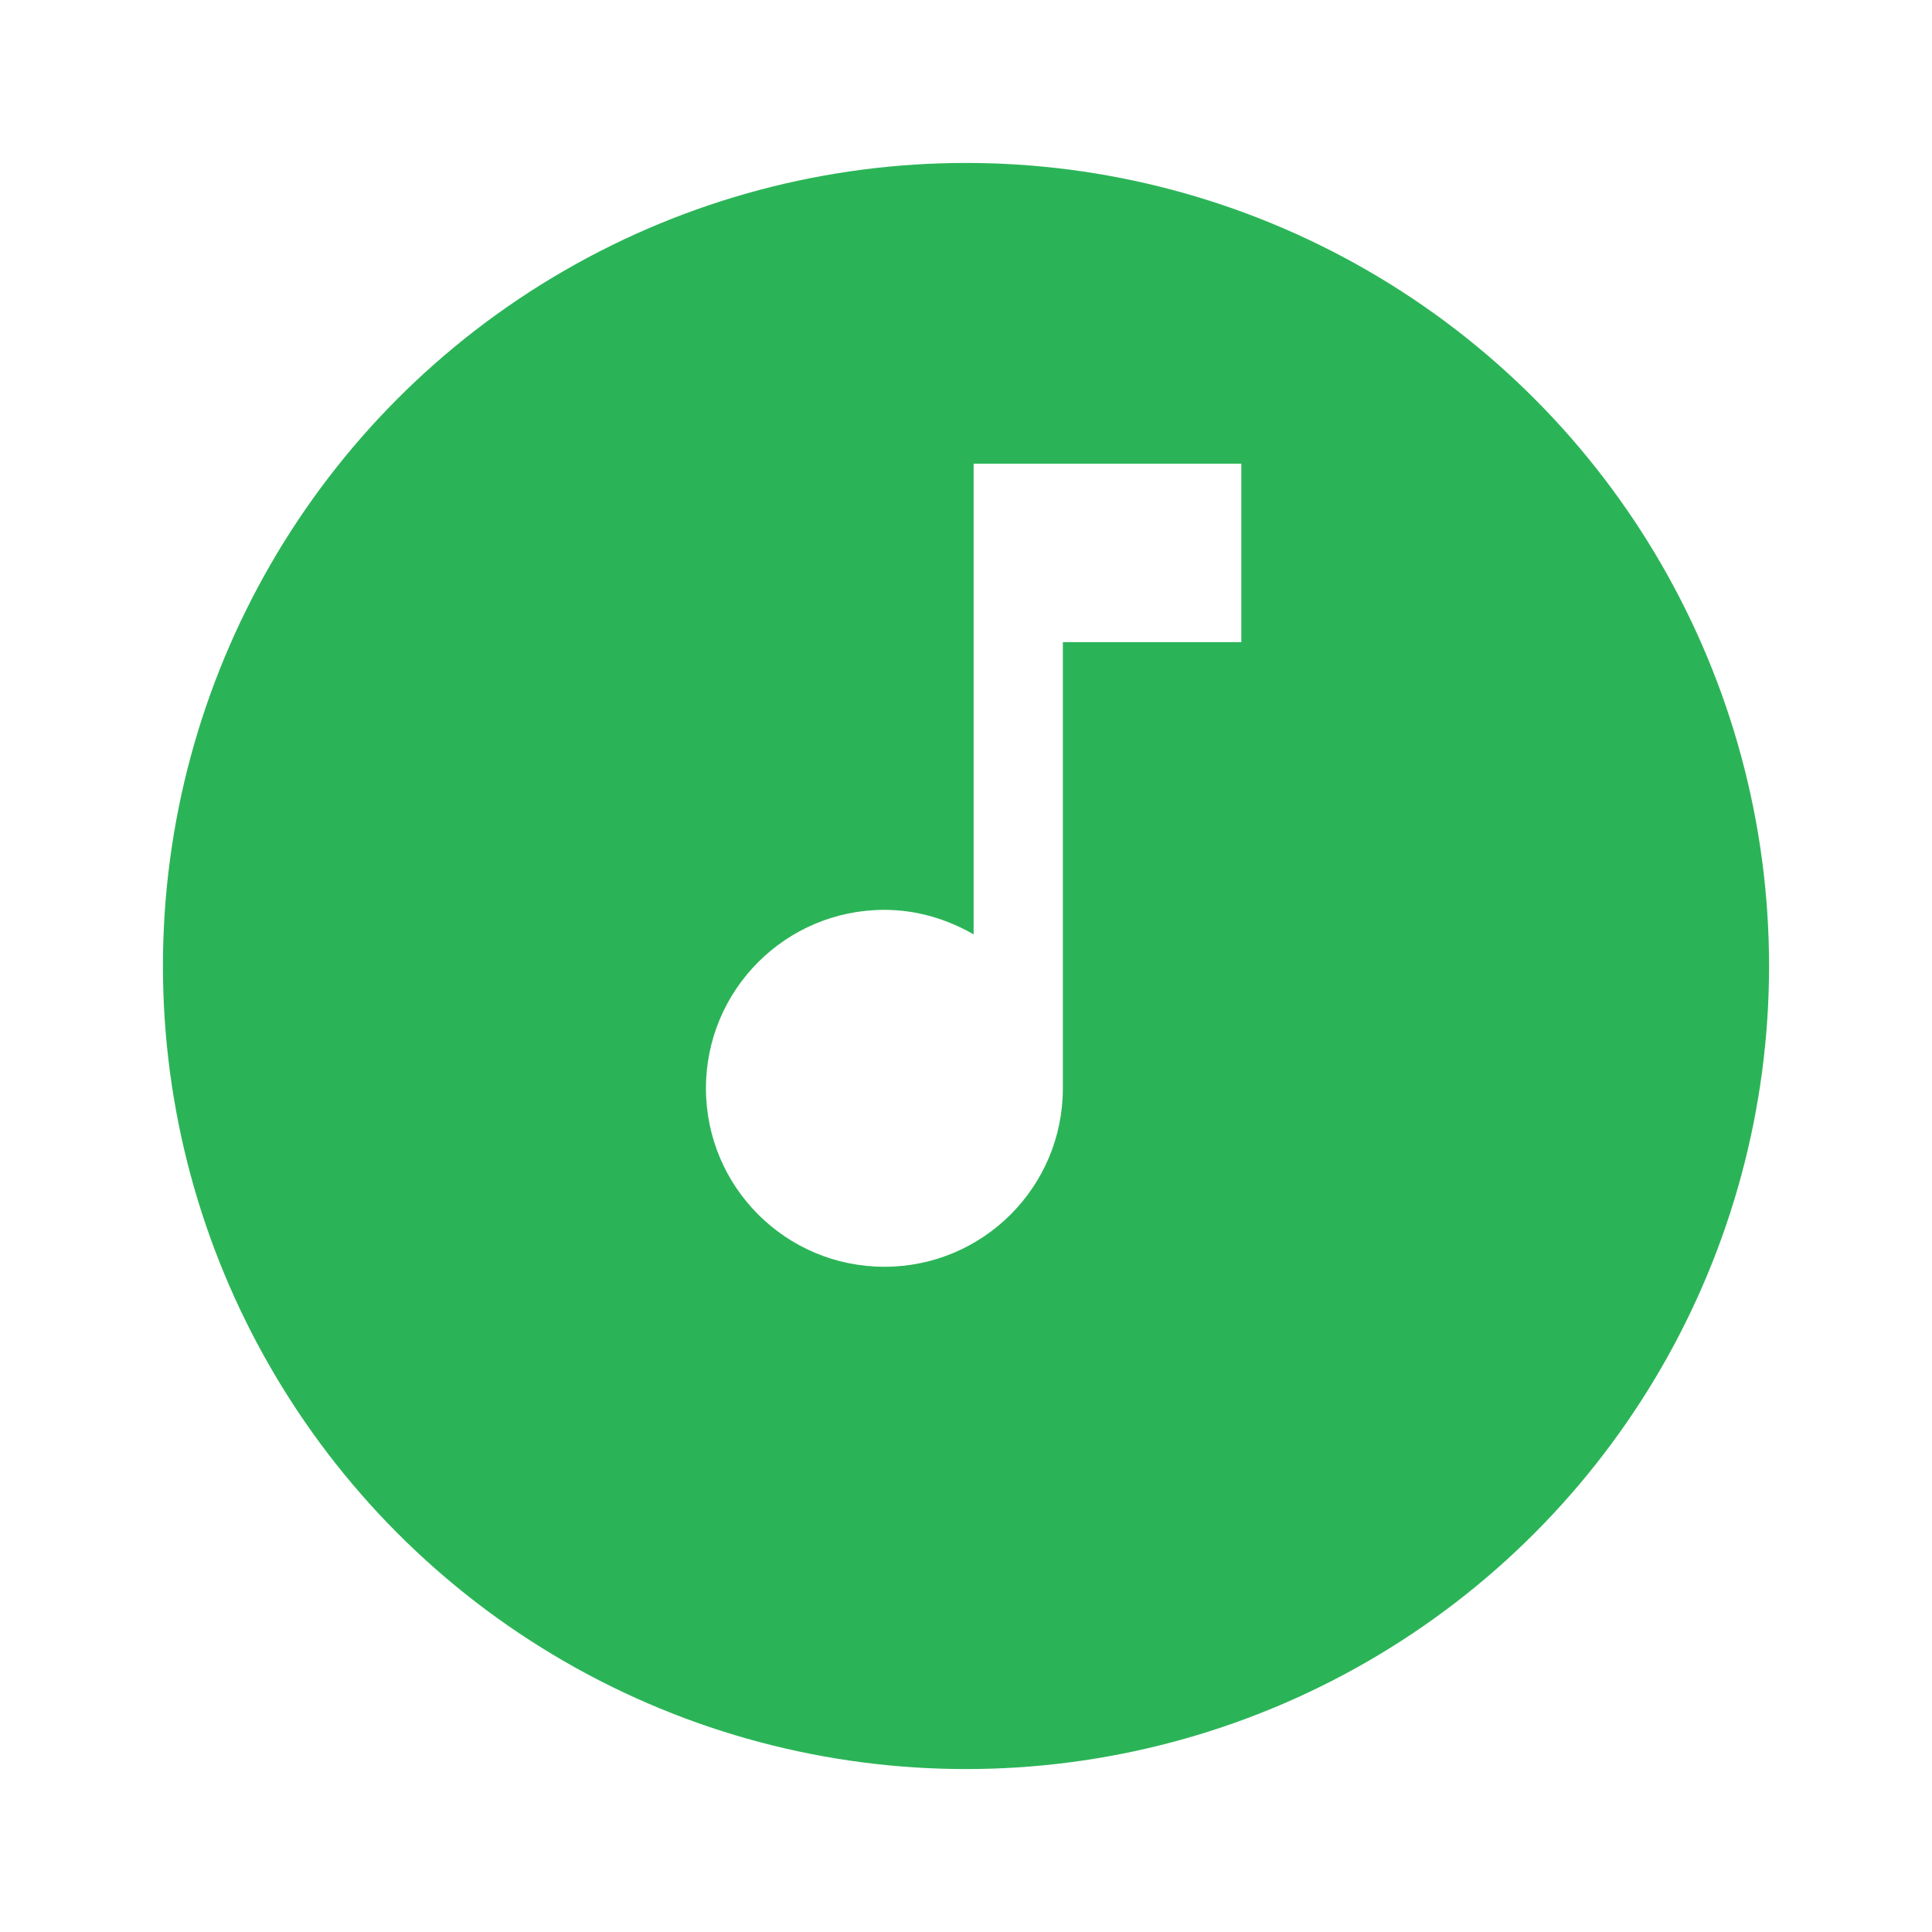 <svg width="83" height="83" viewBox="0 0 83 83" fill="none" xmlns="http://www.w3.org/2000/svg">
<g filter="url(#filter0_d_125_16187)">
<circle cx="41.5" cy="37.5" r="34.5" fill="#2BB457"/>
</g>
<path d="M41.828 19.921V40.142C40.697 39.491 39.394 39.088 37.995 39.088C33.759 39.088 30.328 42.519 30.328 46.755C30.328 50.991 33.759 54.421 37.995 54.421C42.231 54.421 45.661 50.991 45.661 46.755V27.588H53.328V19.921H41.828Z" fill="white"/>
<defs>
<filter id="filter0_d_125_16187" x="0" y="0" width="83" height="83" filterUnits="userSpaceOnUse" color-interpolation-filters="sRGB">
<feFlood flood-opacity="0" result="BackgroundImageFix"/>
<feColorMatrix in="SourceAlpha" type="matrix" values="0 0 0 0 0 0 0 0 0 0 0 0 0 0 0 0 0 0 127 0" result="hardAlpha"/>
<feOffset dy="4"/>
<feGaussianBlur stdDeviation="3.5"/>
<feComposite in2="hardAlpha" operator="out"/>
<feColorMatrix type="matrix" values="0 0 0 0 0 0 0 0 0 0 0 0 0 0 0 0 0 0 0.05 0"/>
<feBlend mode="normal" in2="BackgroundImageFix" result="effect1_dropShadow_125_16187"/>
<feBlend mode="normal" in="SourceGraphic" in2="effect1_dropShadow_125_16187" result="shape"/>
</filter>
</defs>
</svg>
